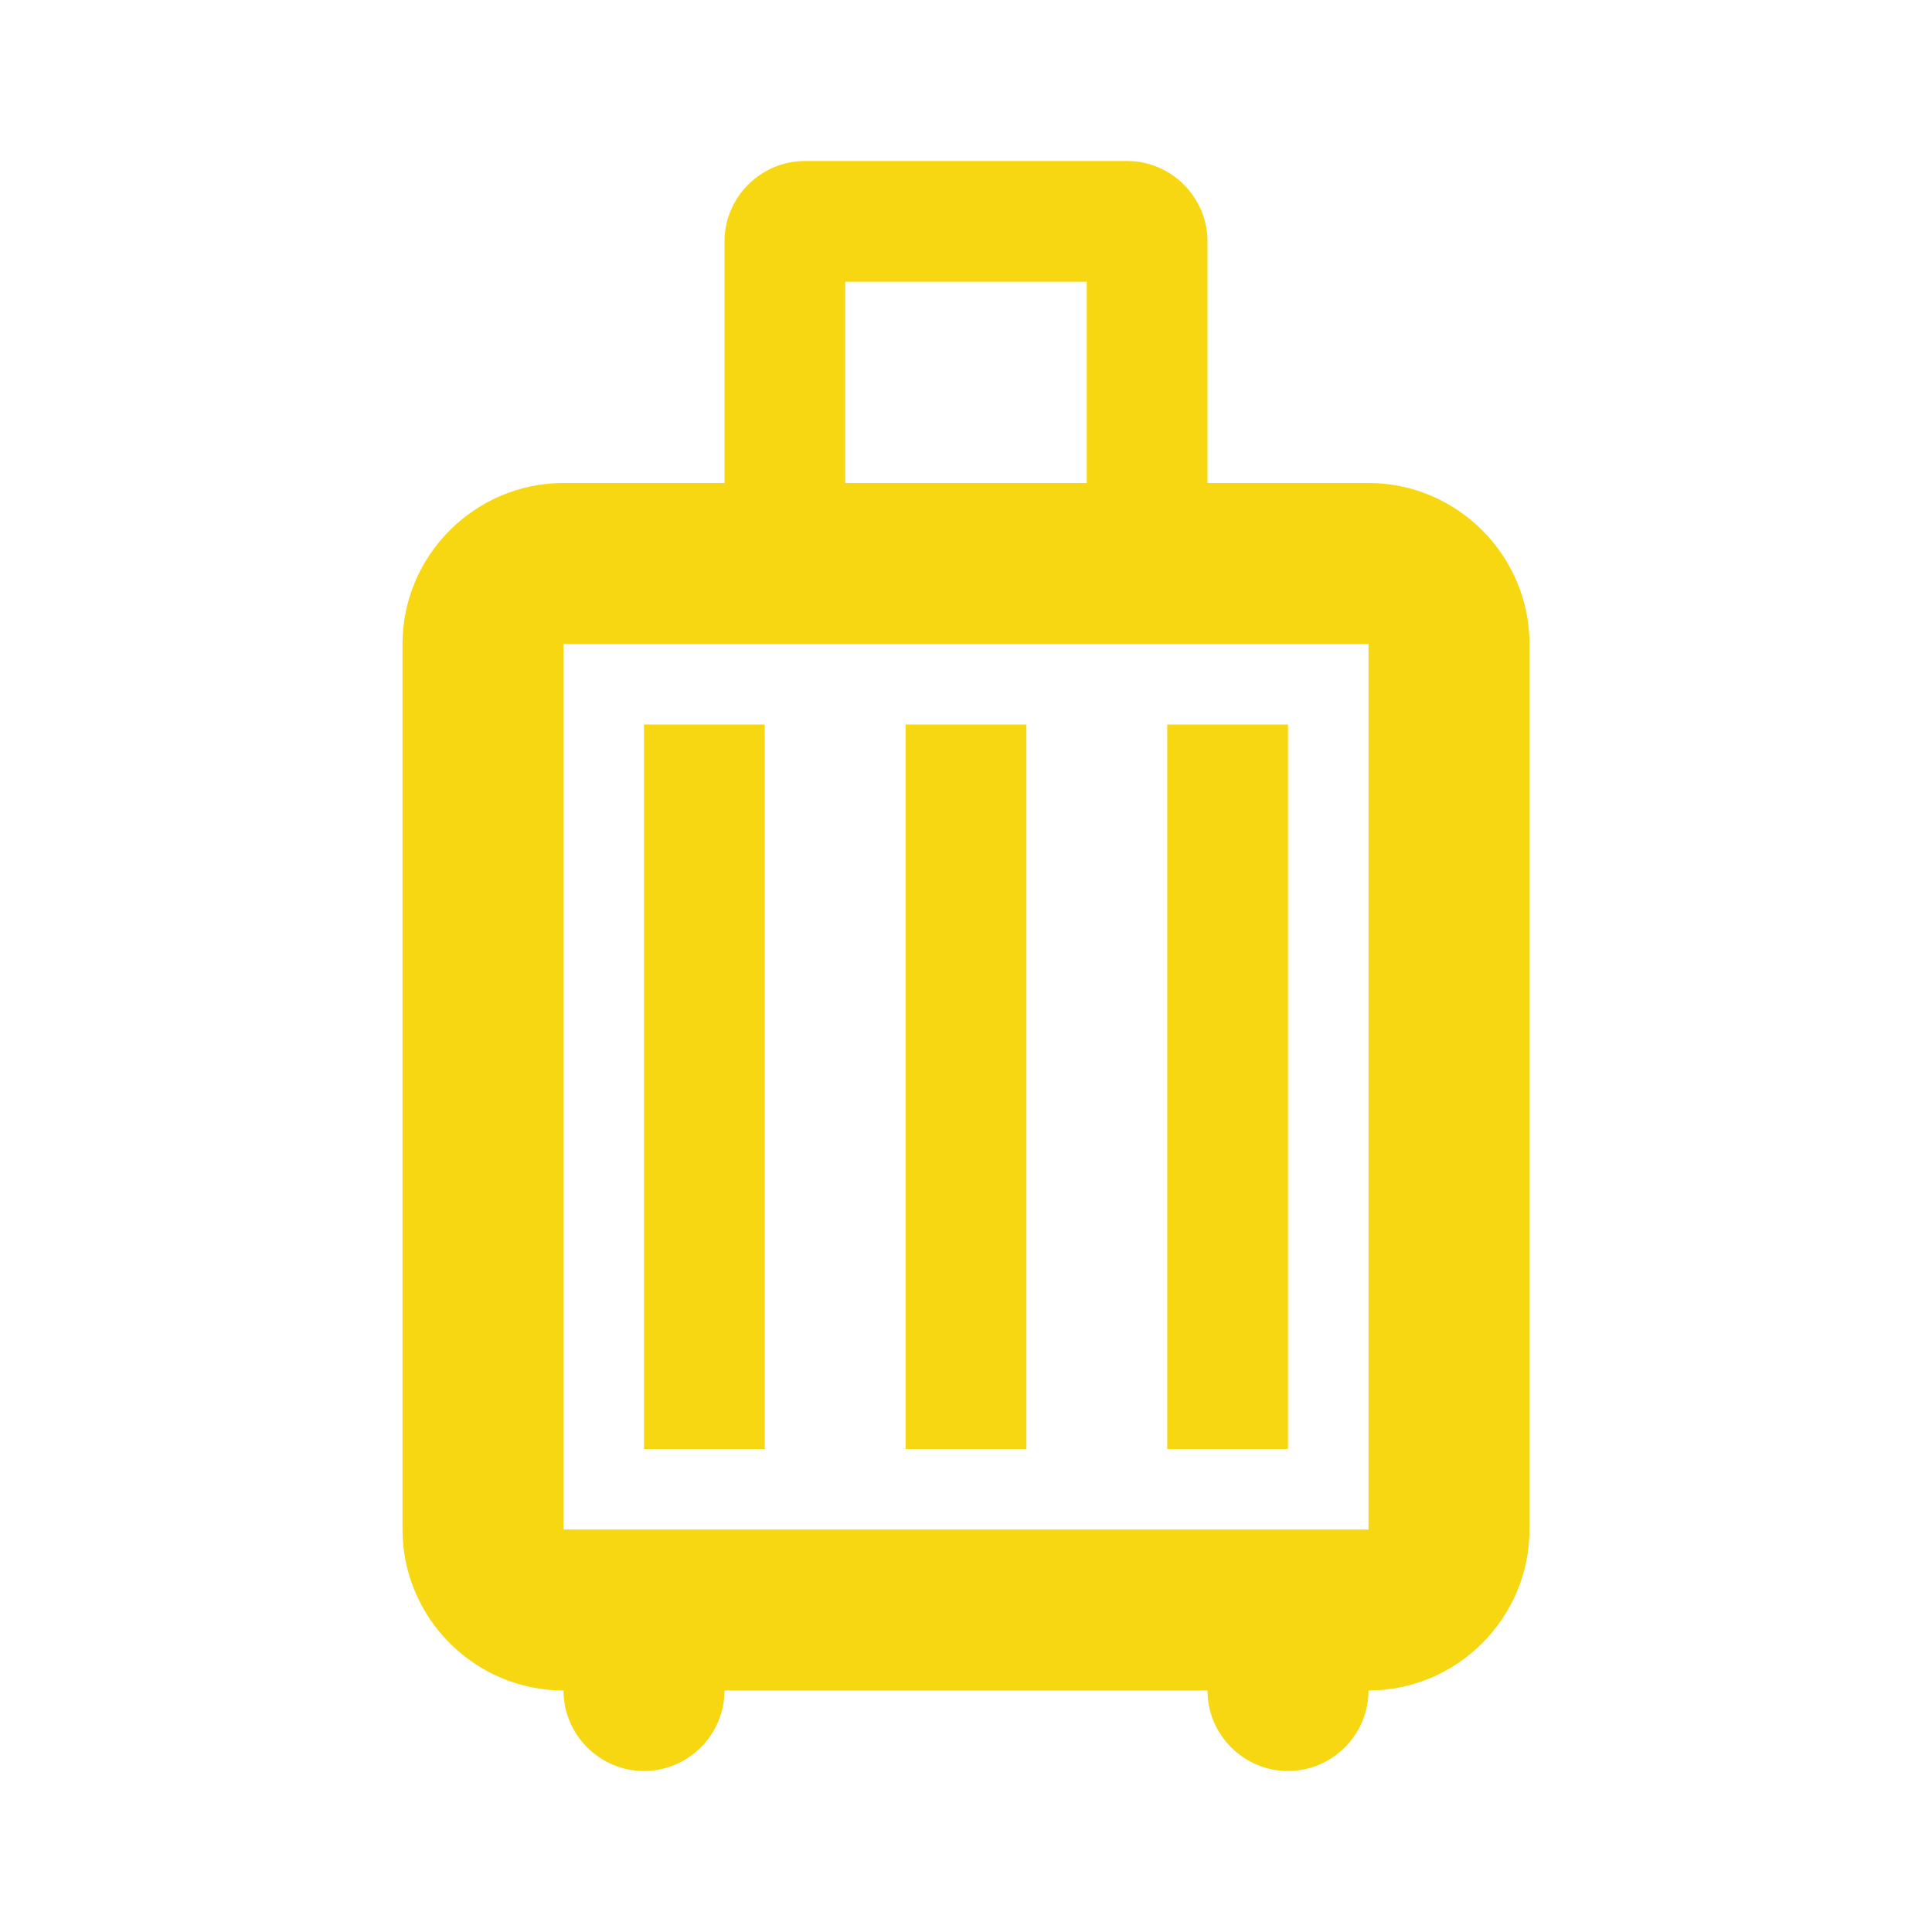 <?xml version="1.0" encoding="UTF-8"?>
<svg width="24px" height="24px" viewBox="0 0 24 24" version="1.1" xmlns="http://www.w3.org/2000/svg" xmlns:xlink="http://www.w3.org/1999/xlink">
    <title>icons/luggage_yellow</title>
    <g id="icons/luggage_yellow" stroke="none" stroke-width="1" fill="none" fill-rule="evenodd">
        <g id="luggage_black_24dp">
            <rect id="Rectangle" x="0" y="0" width="24" height="24"></rect>
            <path d="M9.5,18 L8,18 L8,9 L9.5,9 L9.5,18 Z M12.75,18 L11.25,18 L11.25,9 L12.75,9 L12.75,18 Z M16,18 L14.5,18 L14.5,9 L16,9 L16,18 Z M17,6 L15,6 L15,3 C15,2.45 14.55,2 14,2 L10,2 C9.45,2 9,2.45 9,3 L9,6 L7,6 C5.9,6 5,6.9 5,8 L5,19 C5,20.1 5.9,21 7,21 C7,21.55 7.45,22 8,22 C8.55,22 9,21.55 9,21 L15,21 C15,21.55 15.45,22 16,22 C16.55,22 17,21.55 17,21 C18.1,21 19,20.1 19,19 L19,8 C19,6.9 18.1,6 17,6 Z M10.5,3.5 L13.5,3.5 L13.5,6 L10.5,6 L10.5,3.5 Z M17,19 L7,19 L7,8 L17,8 L17,19 Z" id="Shape" fill="#F7D612" fill-rule="nonzero"></path>
        </g>
    </g>
</svg>